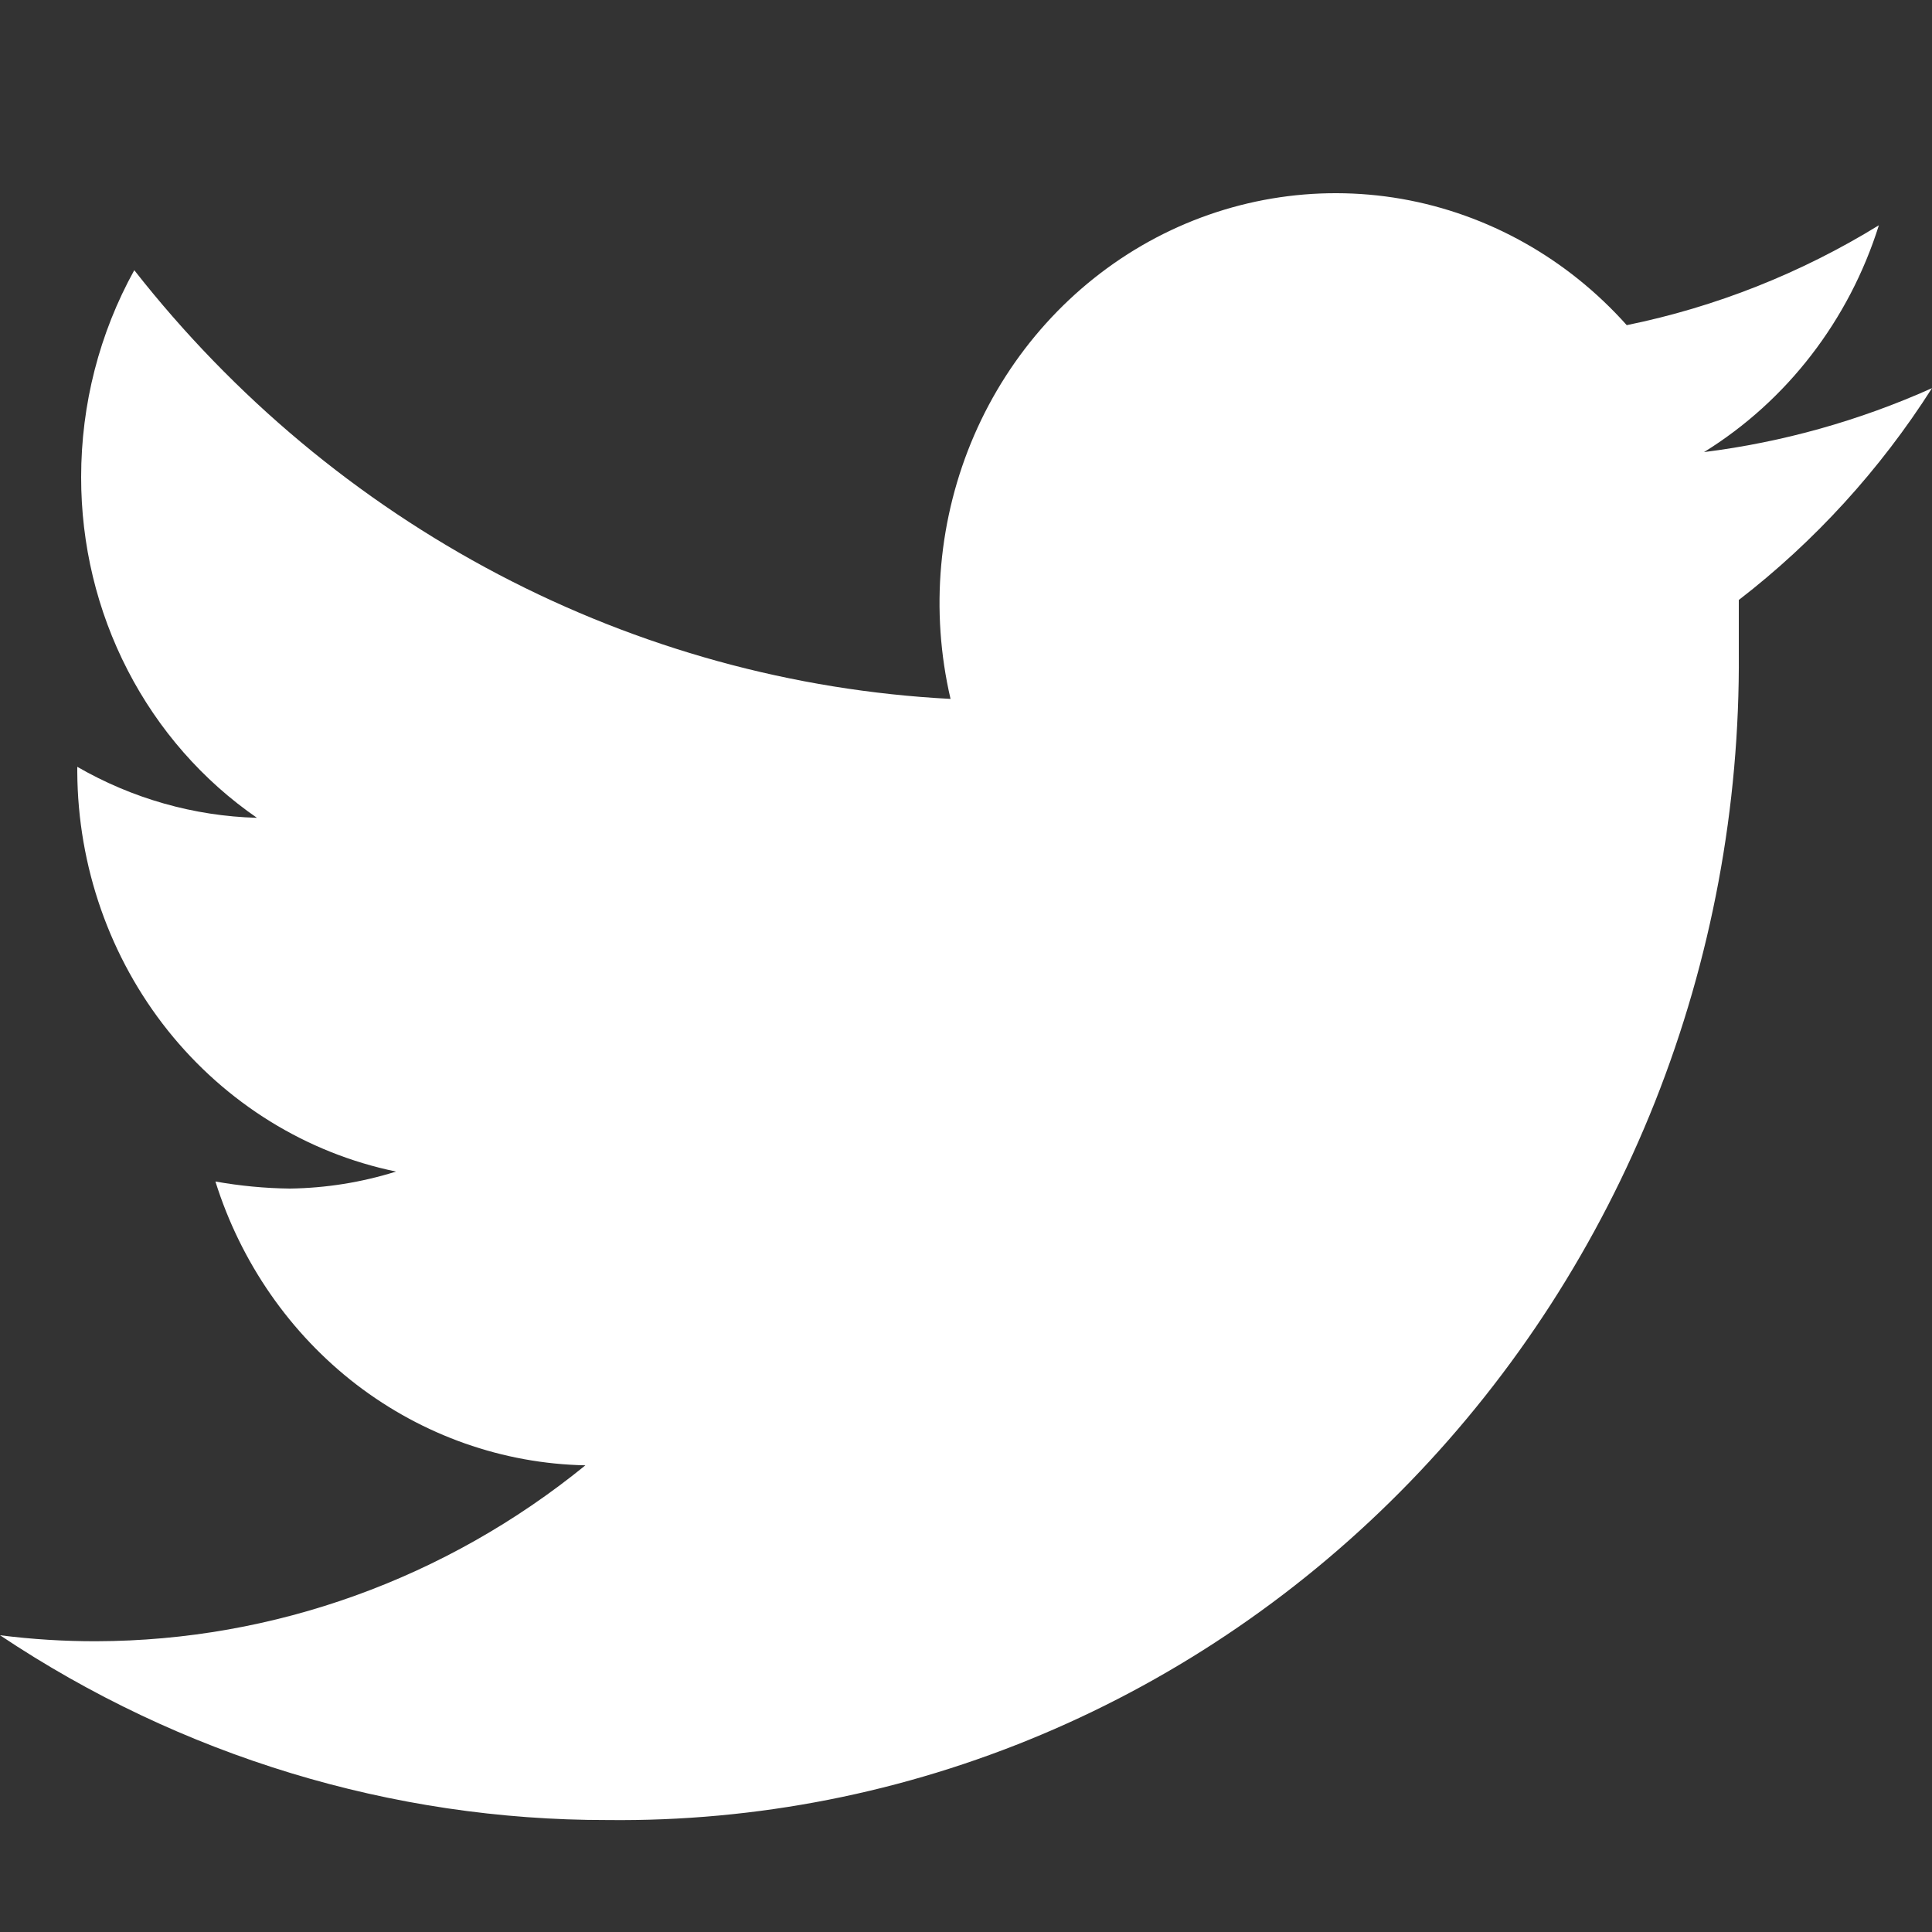 <svg width="20" height="20" viewBox="0 0 20 20" fill="none" xmlns="http://www.w3.org/2000/svg">
<rect x="0" y="0" width="20" height="20" fill="#333333" stroke="none"/>
<path d="M20 4.018C19.248 4.355 18.453 4.578 17.64 4.68C18.498 4.149 19.141 3.315 19.45 2.332C18.644 2.828 17.761 3.178 16.84 3.366C16.224 2.676 15.405 2.216 14.51 2.059C13.615 1.903 12.694 2.058 11.894 2.5C11.093 2.943 10.457 3.648 10.085 4.505C9.714 5.362 9.627 6.322 9.84 7.235C8.209 7.15 6.614 6.71 5.159 5.946C3.703 5.181 2.419 4.109 1.39 2.797C1.029 3.449 0.84 4.187 0.84 4.938C0.839 5.636 1.004 6.323 1.322 6.939C1.639 7.554 2.099 8.079 2.66 8.466C2.008 8.448 1.37 8.267 0.8 7.938V7.99C0.805 8.968 1.136 9.913 1.737 10.667C2.339 11.421 3.173 11.937 4.1 12.128C3.743 12.24 3.373 12.299 3 12.304C2.742 12.301 2.484 12.276 2.23 12.231C2.494 13.072 3.005 13.807 3.691 14.334C4.378 14.86 5.206 15.152 6.06 15.169C4.617 16.343 2.836 16.985 1 16.99C0.666 16.991 0.332 16.97 0 16.928C1.874 18.18 4.059 18.844 6.29 18.841C7.83 18.858 9.357 18.557 10.783 17.956C12.209 17.355 13.505 16.466 14.595 15.341C15.685 14.216 16.548 12.878 17.133 11.405C17.717 9.931 18.012 8.352 18 6.759C18 6.583 18 6.397 18 6.211C18.785 5.605 19.462 4.863 20 4.018V4.018Z" fill="white"/>
</svg>
